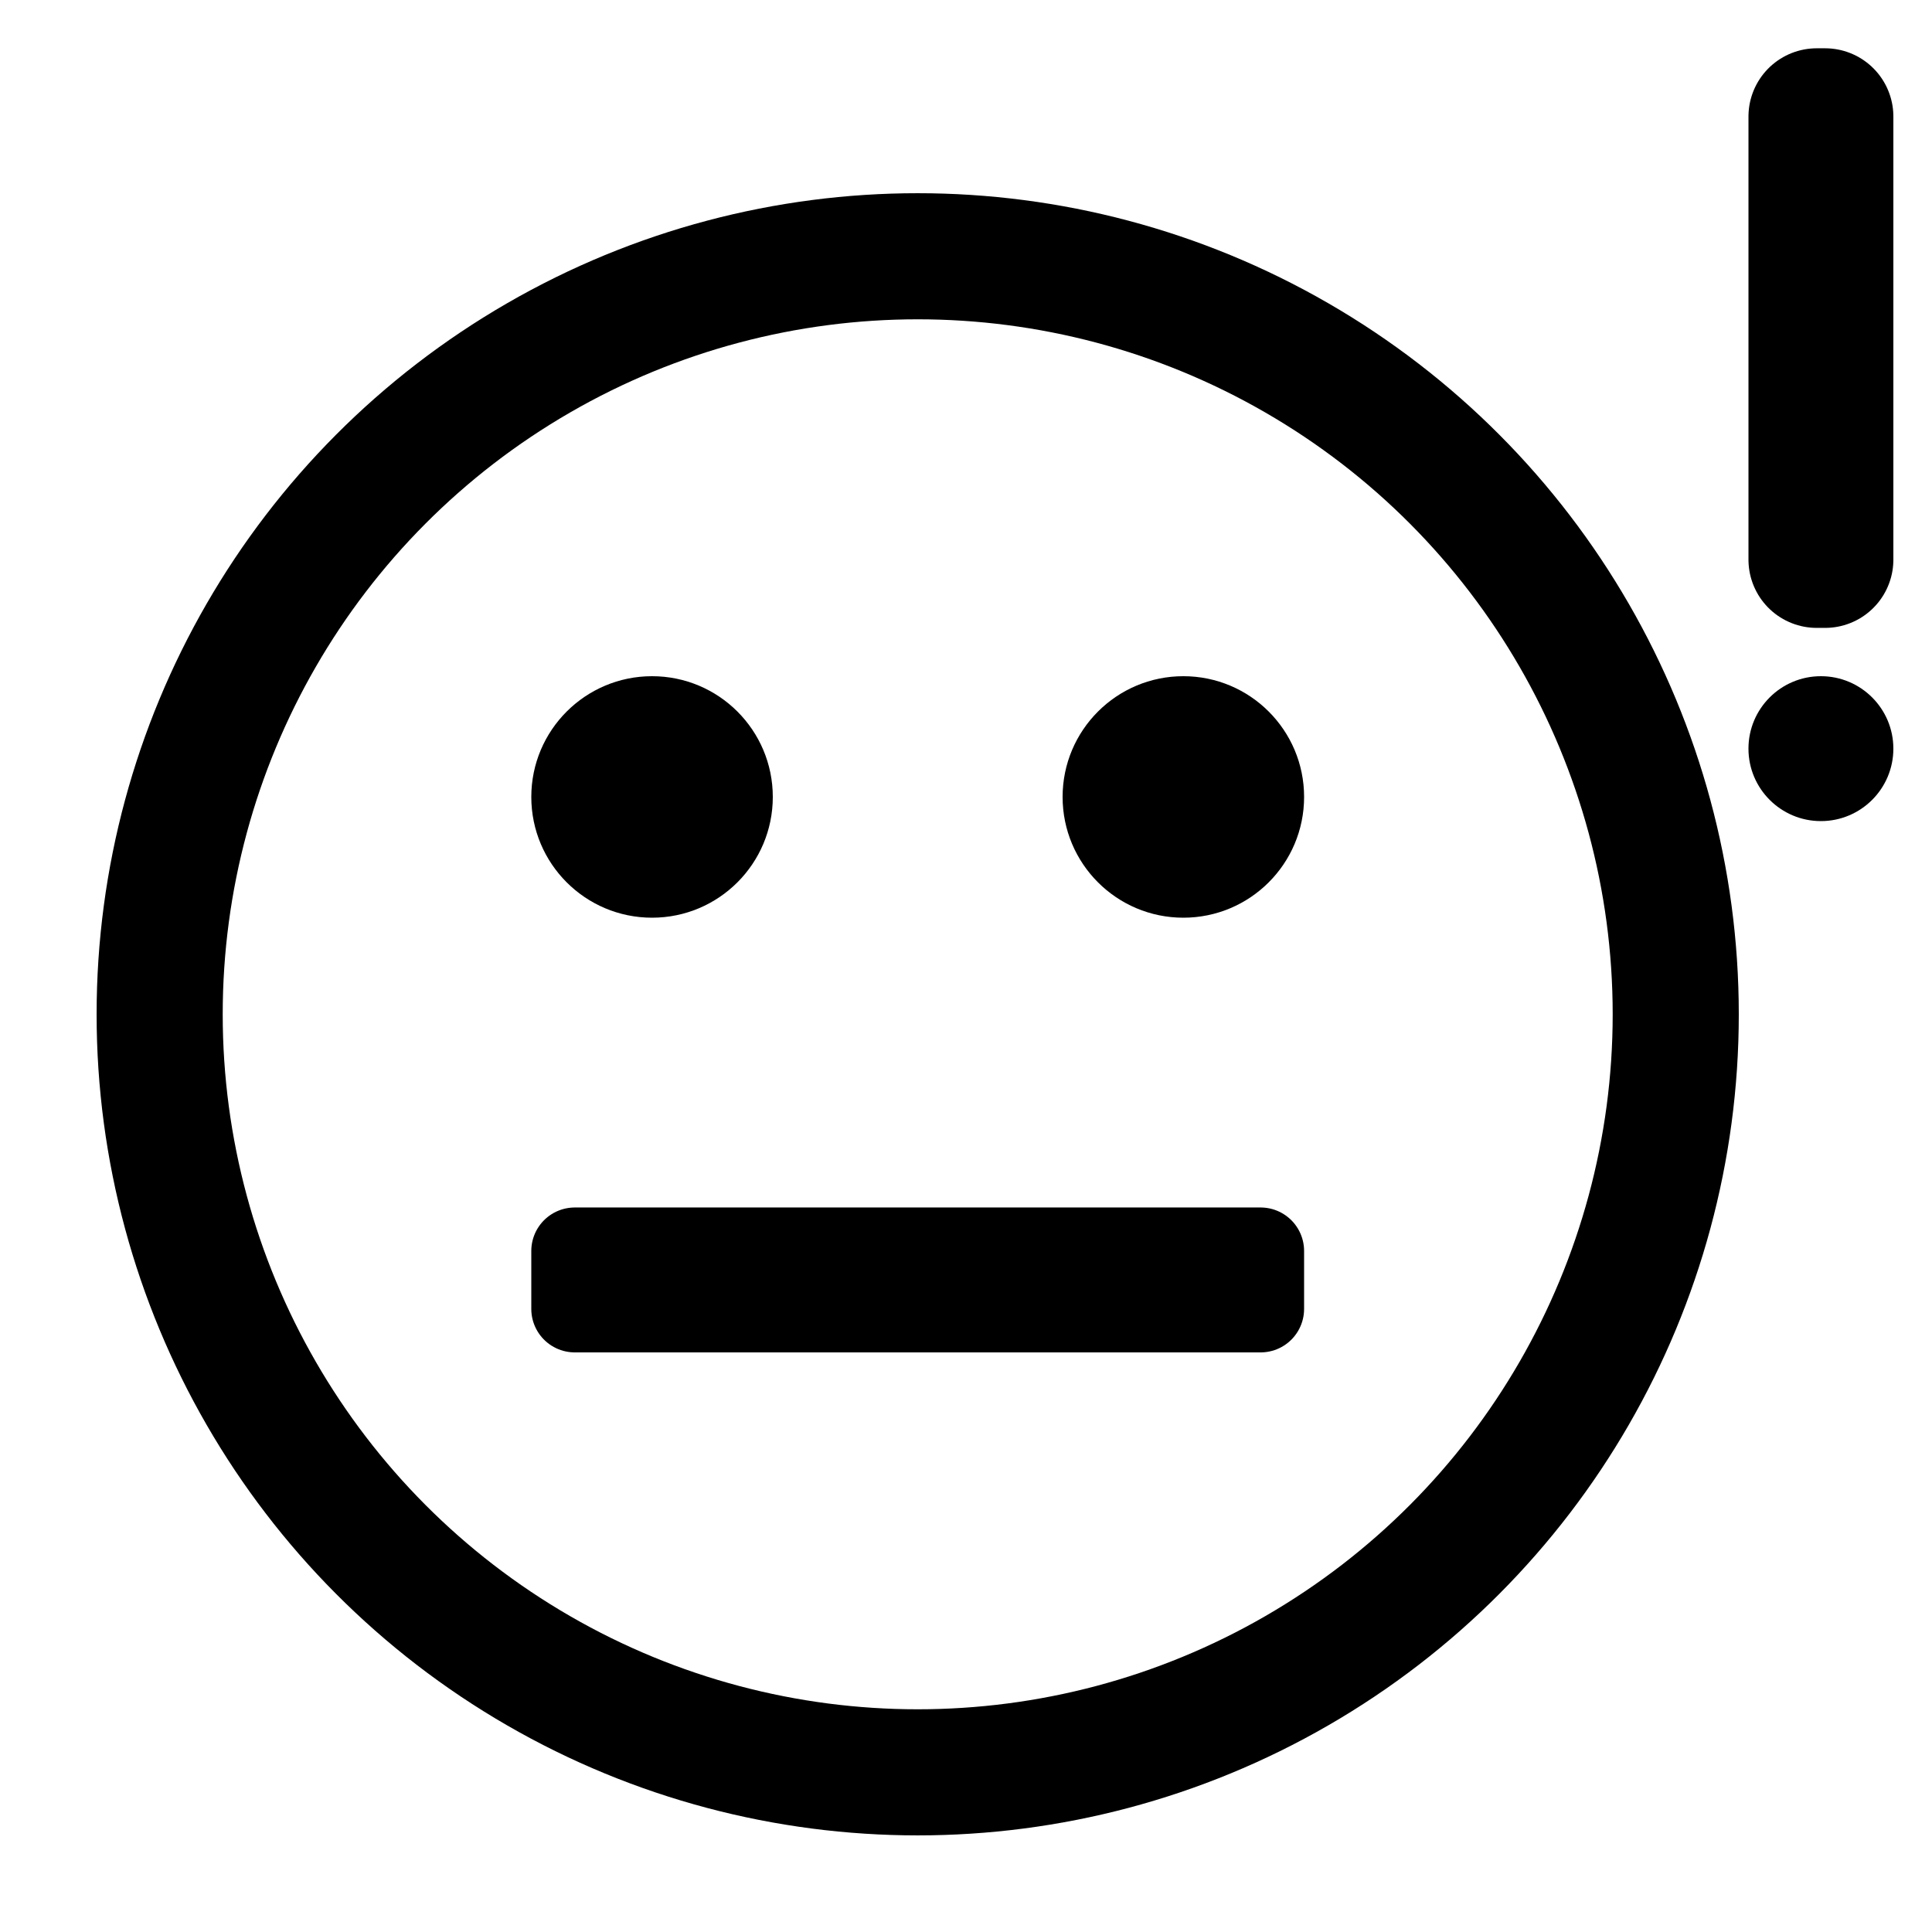 <?xml version="1.0" encoding="UTF-8" standalone="no"?>
<svg
   xmlns:dc="http://purl.org/dc/elements/1.1/"
   xmlns:cc="http://creativecommons.org/ns#"
   xmlns:rdf="http://www.w3.org/1999/02/22-rdf-syntax-ns#"
   xmlns:svg="http://www.w3.org/2000/svg"
   xmlns="http://www.w3.org/2000/svg"
   xmlns:sodipodi="http://sodipodi.sourceforge.net/DTD/sodipodi-0.dtd"
   xmlns:inkscape="http://www.inkscape.org/namespaces/inkscape"
   height="100px"
   width="100px"
   fill="#1A1A1A"
   version="1.1"
   x="0px"
   y="0px"
   viewBox="0 0 100 100"
   enable-background="new 0 0 100 100"
   xml:space="preserve"
   id="svg894"
   sodipodi:docname="userquake.svg"
   inkscape:version="1.0.2 (e86c870879, 2021-01-15, custom)"><defs
     id="defs898" /><sodipodi:namedview
     pagecolor="#ffffff"
     bordercolor="#666666"
     borderopacity="1"
     objecttolerance="10000"
     gridtolerance="10000"
     guidetolerance="10000"
     inkscape:pageopacity="0"
     inkscape:pageshadow="2"
     inkscape:window-width="3840"
     inkscape:window-height="2080"
     id="namedview896"
     showgrid="true"
     inkscape:zoom="9.3"
     inkscape:cx="75.414167"
     inkscape:cy="81.266496"
     inkscape:window-x="-11"
     inkscape:window-y="-11"
     inkscape:window-maximized="1"
     inkscape:current-layer="g892"><inkscape:grid
       type="xygrid"
       id="grid949" /></sodipodi:namedview><g
     id="g892"
     style="stroke-width:2.891;stroke-miterlimit:4;stroke-dasharray:none"><ellipse
       style="fill:none;stroke:#000000;stroke-width:6.527;stroke-miterlimit:4;stroke-dasharray:none;stroke-opacity:1"
       id="path902"
       cx="47.5"
       cy="52.5"
       rx="39.236"
       ry="39.236" /><circle
       style="fill:#000000;fill-opacity:1;stroke:none;stroke-width:4.527;stroke-miterlimit:4;stroke-dasharray:none;stroke-opacity:1"
       id="path910"
       cx="33.75"
       cy="41.25"
       r="6.25" /><circle
       style="fill:#000000;fill-opacity:1;stroke:none;stroke-width:4.527;stroke-miterlimit:4;stroke-dasharray:none;stroke-opacity:1"
       id="path910-1"
       cx="61.25"
       cy="41.25"
       r="6.25" /><rect
       style="fill:#000000;fill-opacity:1;stroke:#000000;stroke-width:4.501;stroke-linecap:round;stroke-linejoin:round;stroke-miterlimit:5;stroke-dasharray:none;stroke-opacity:1;paint-order:normal"
       id="rect975"
       width="35.499"
       height="2.999"
       x="29.75"
       y="64.75" /><rect
       style="fill:#000000;fill-opacity:1;stroke:#000000;stroke-width:7.067;stroke-linecap:round;stroke-linejoin:round;stroke-miterlimit:5;stroke-dasharray:none;stroke-opacity:1;paint-order:normal"
       id="rect975-3"
       width="22.933"
       height="0.433"
       x="-28.966"
       y="94.034"
       transform="rotate(-90)" /><circle
       style="fill:#000000;fill-opacity:1;stroke:none;stroke-width:2.716;stroke-miterlimit:4;stroke-dasharray:none;stroke-opacity:1"
       id="path910-1-6"
       cx="94.25"
       cy="38.75"
       inkscape:transform-center-x="-1.2258065"
       inkscape:transform-center-y="-0.93548388"
       r="3.75" /></g></svg>
